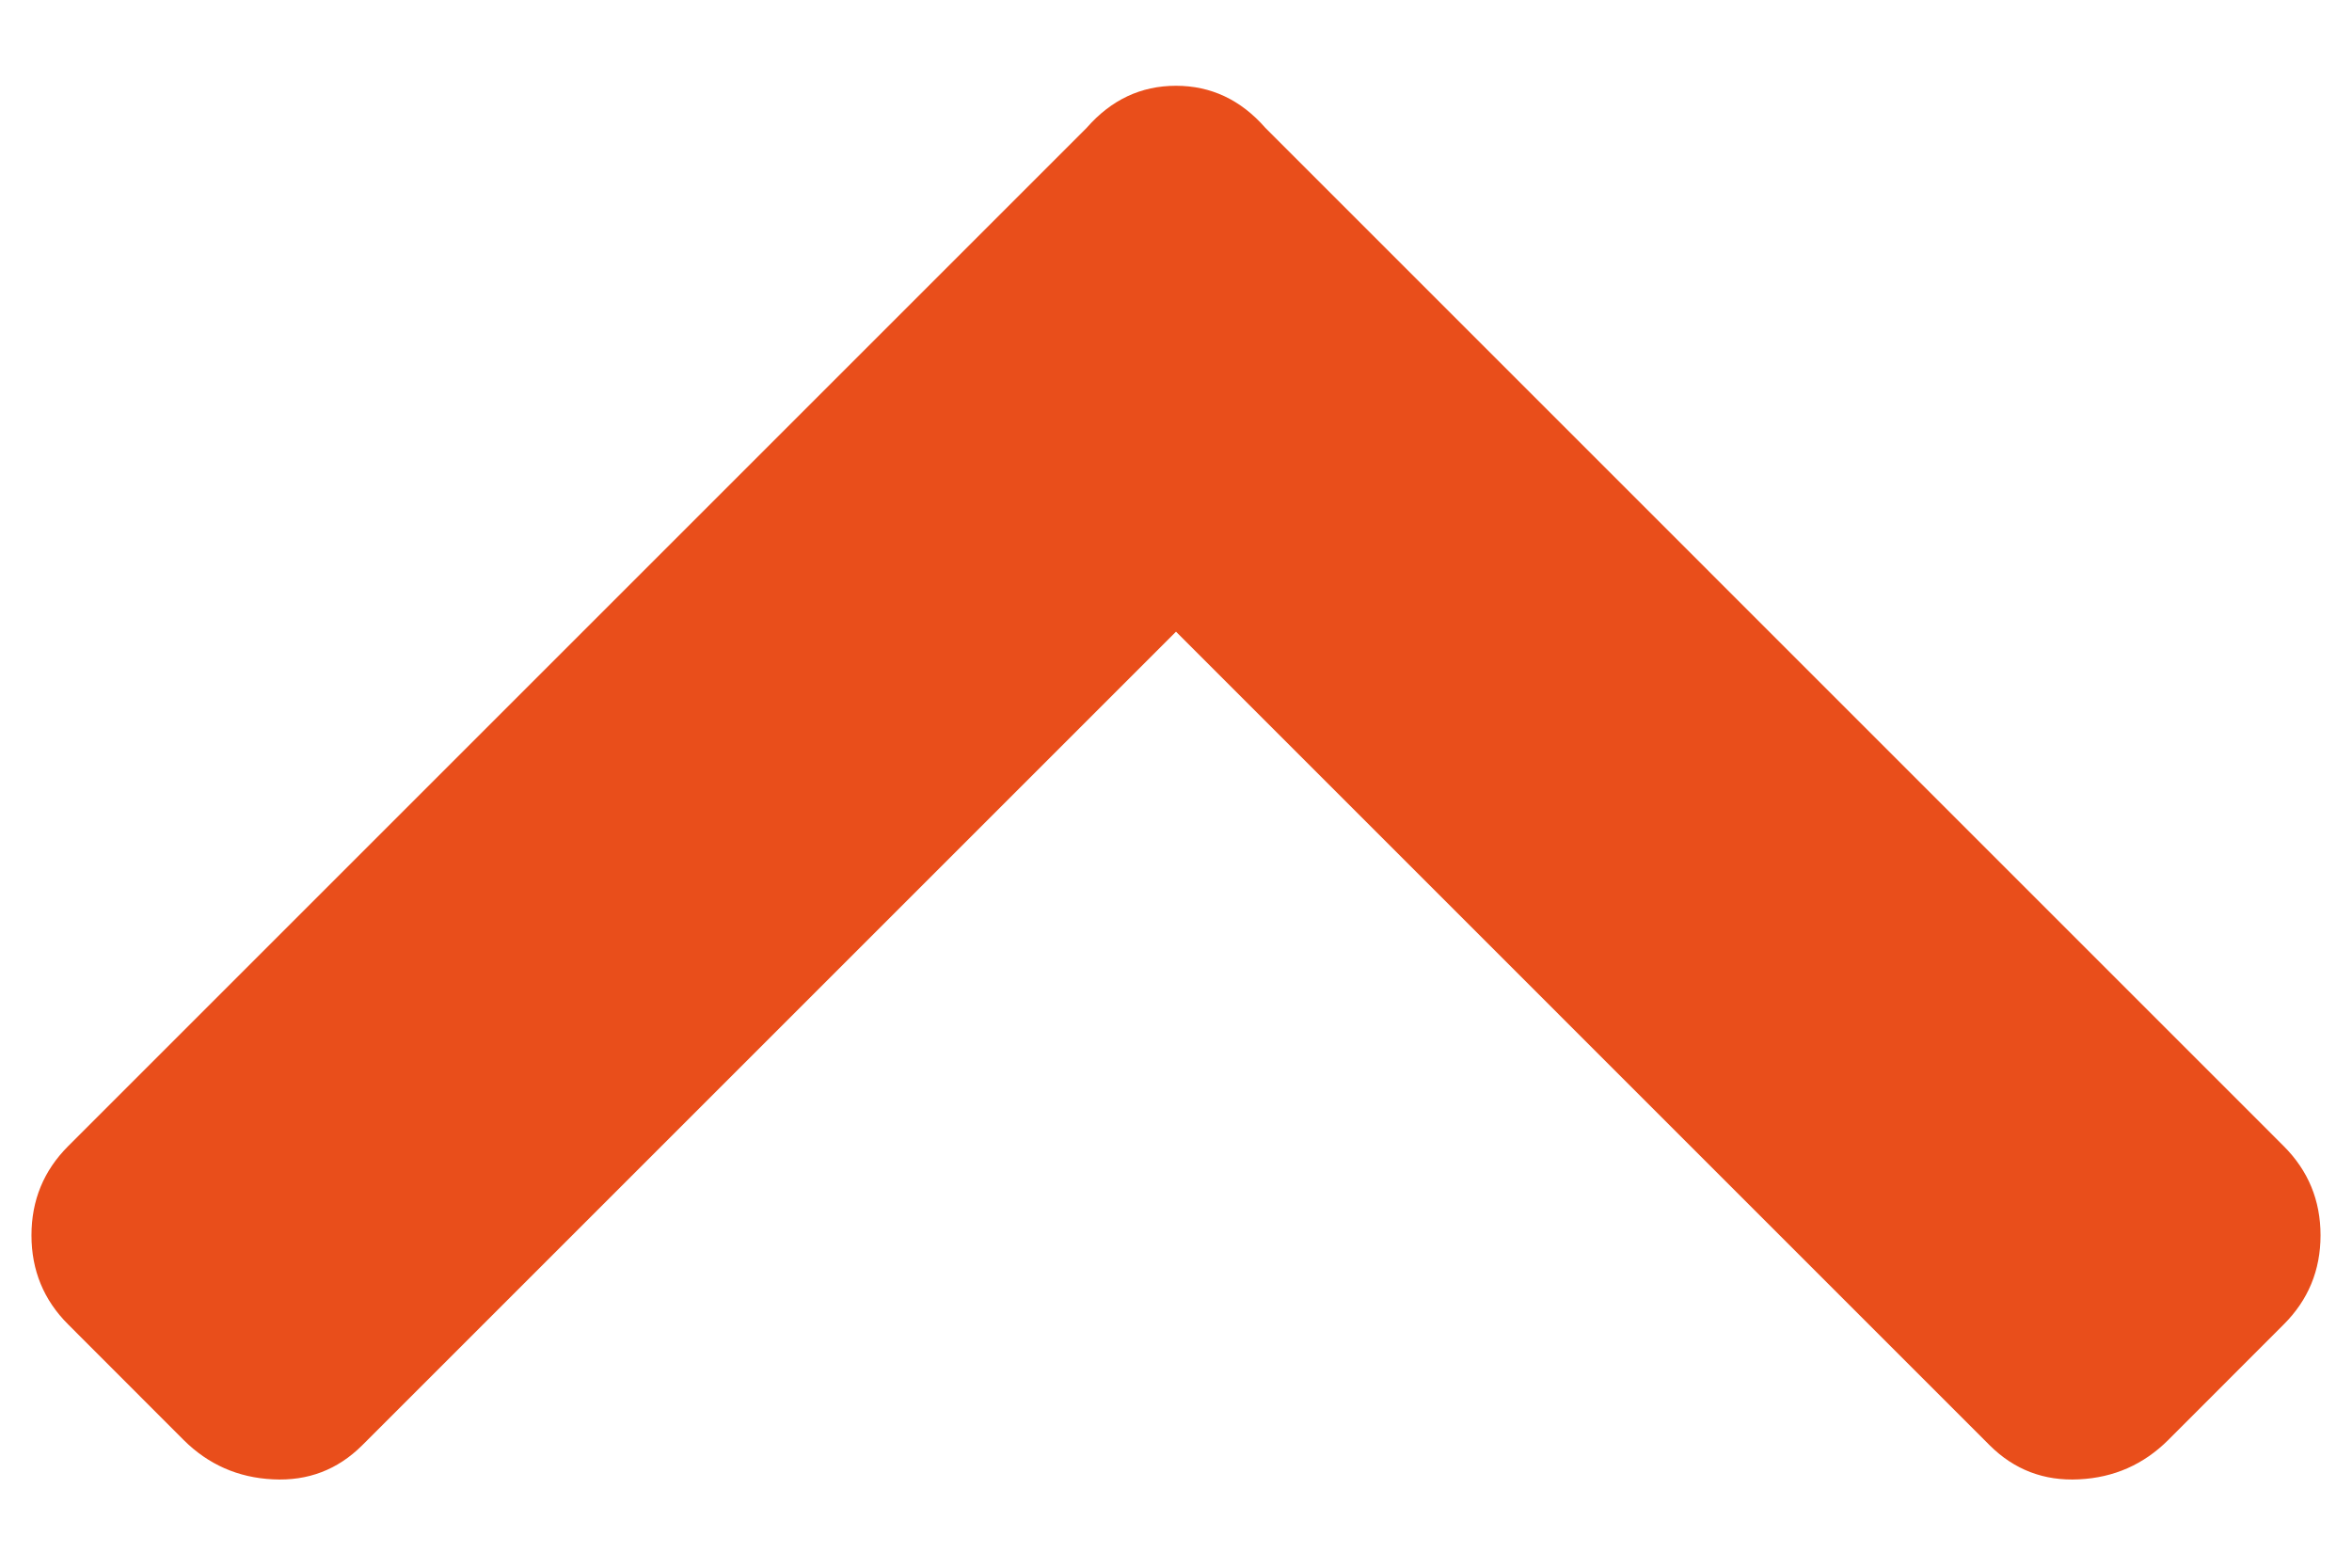 <?xml version="1.0" encoding="UTF-8"?>
<svg width="21px" height="14px" viewBox="0 0 21 14" version="1.1" xmlns="http://www.w3.org/2000/svg" xmlns:xlink="http://www.w3.org/1999/xlink">
    <title></title>
    <g id="NSI---Desktop" stroke="none" stroke-width="1" fill="none" fill-rule="evenodd">
        <g id="NSI---Résultats-régionaux" transform="translate(-881, -577)" fill="#E94E1B" fill-rule="nonzero">
            <g id="" transform="translate(881.281, 577.766)">
                <path d="M11.016,0.375 L20.109,9.469 C20.328,9.688 20.438,9.953 20.438,10.266 C20.438,10.578 20.328,10.844 20.109,11.062 L19.078,12.094 C18.859,12.312 18.594,12.43 18.281,12.445 C17.969,12.461 17.703,12.359 17.484,12.141 L10.219,4.875 L2.953,12.141 C2.734,12.359 2.469,12.461 2.156,12.445 C1.844,12.43 1.578,12.312 1.359,12.094 L0.328,11.062 C0.109,10.844 0,10.578 0,10.266 C0,9.953 0.109,9.688 0.328,9.469 L9.422,0.375 C9.641,0.125 9.906,0 10.219,0 C10.531,0 10.797,0.125 11.016,0.375 Z" id="Path"></path>
            </g>
        </g>
    </g>
</svg>
